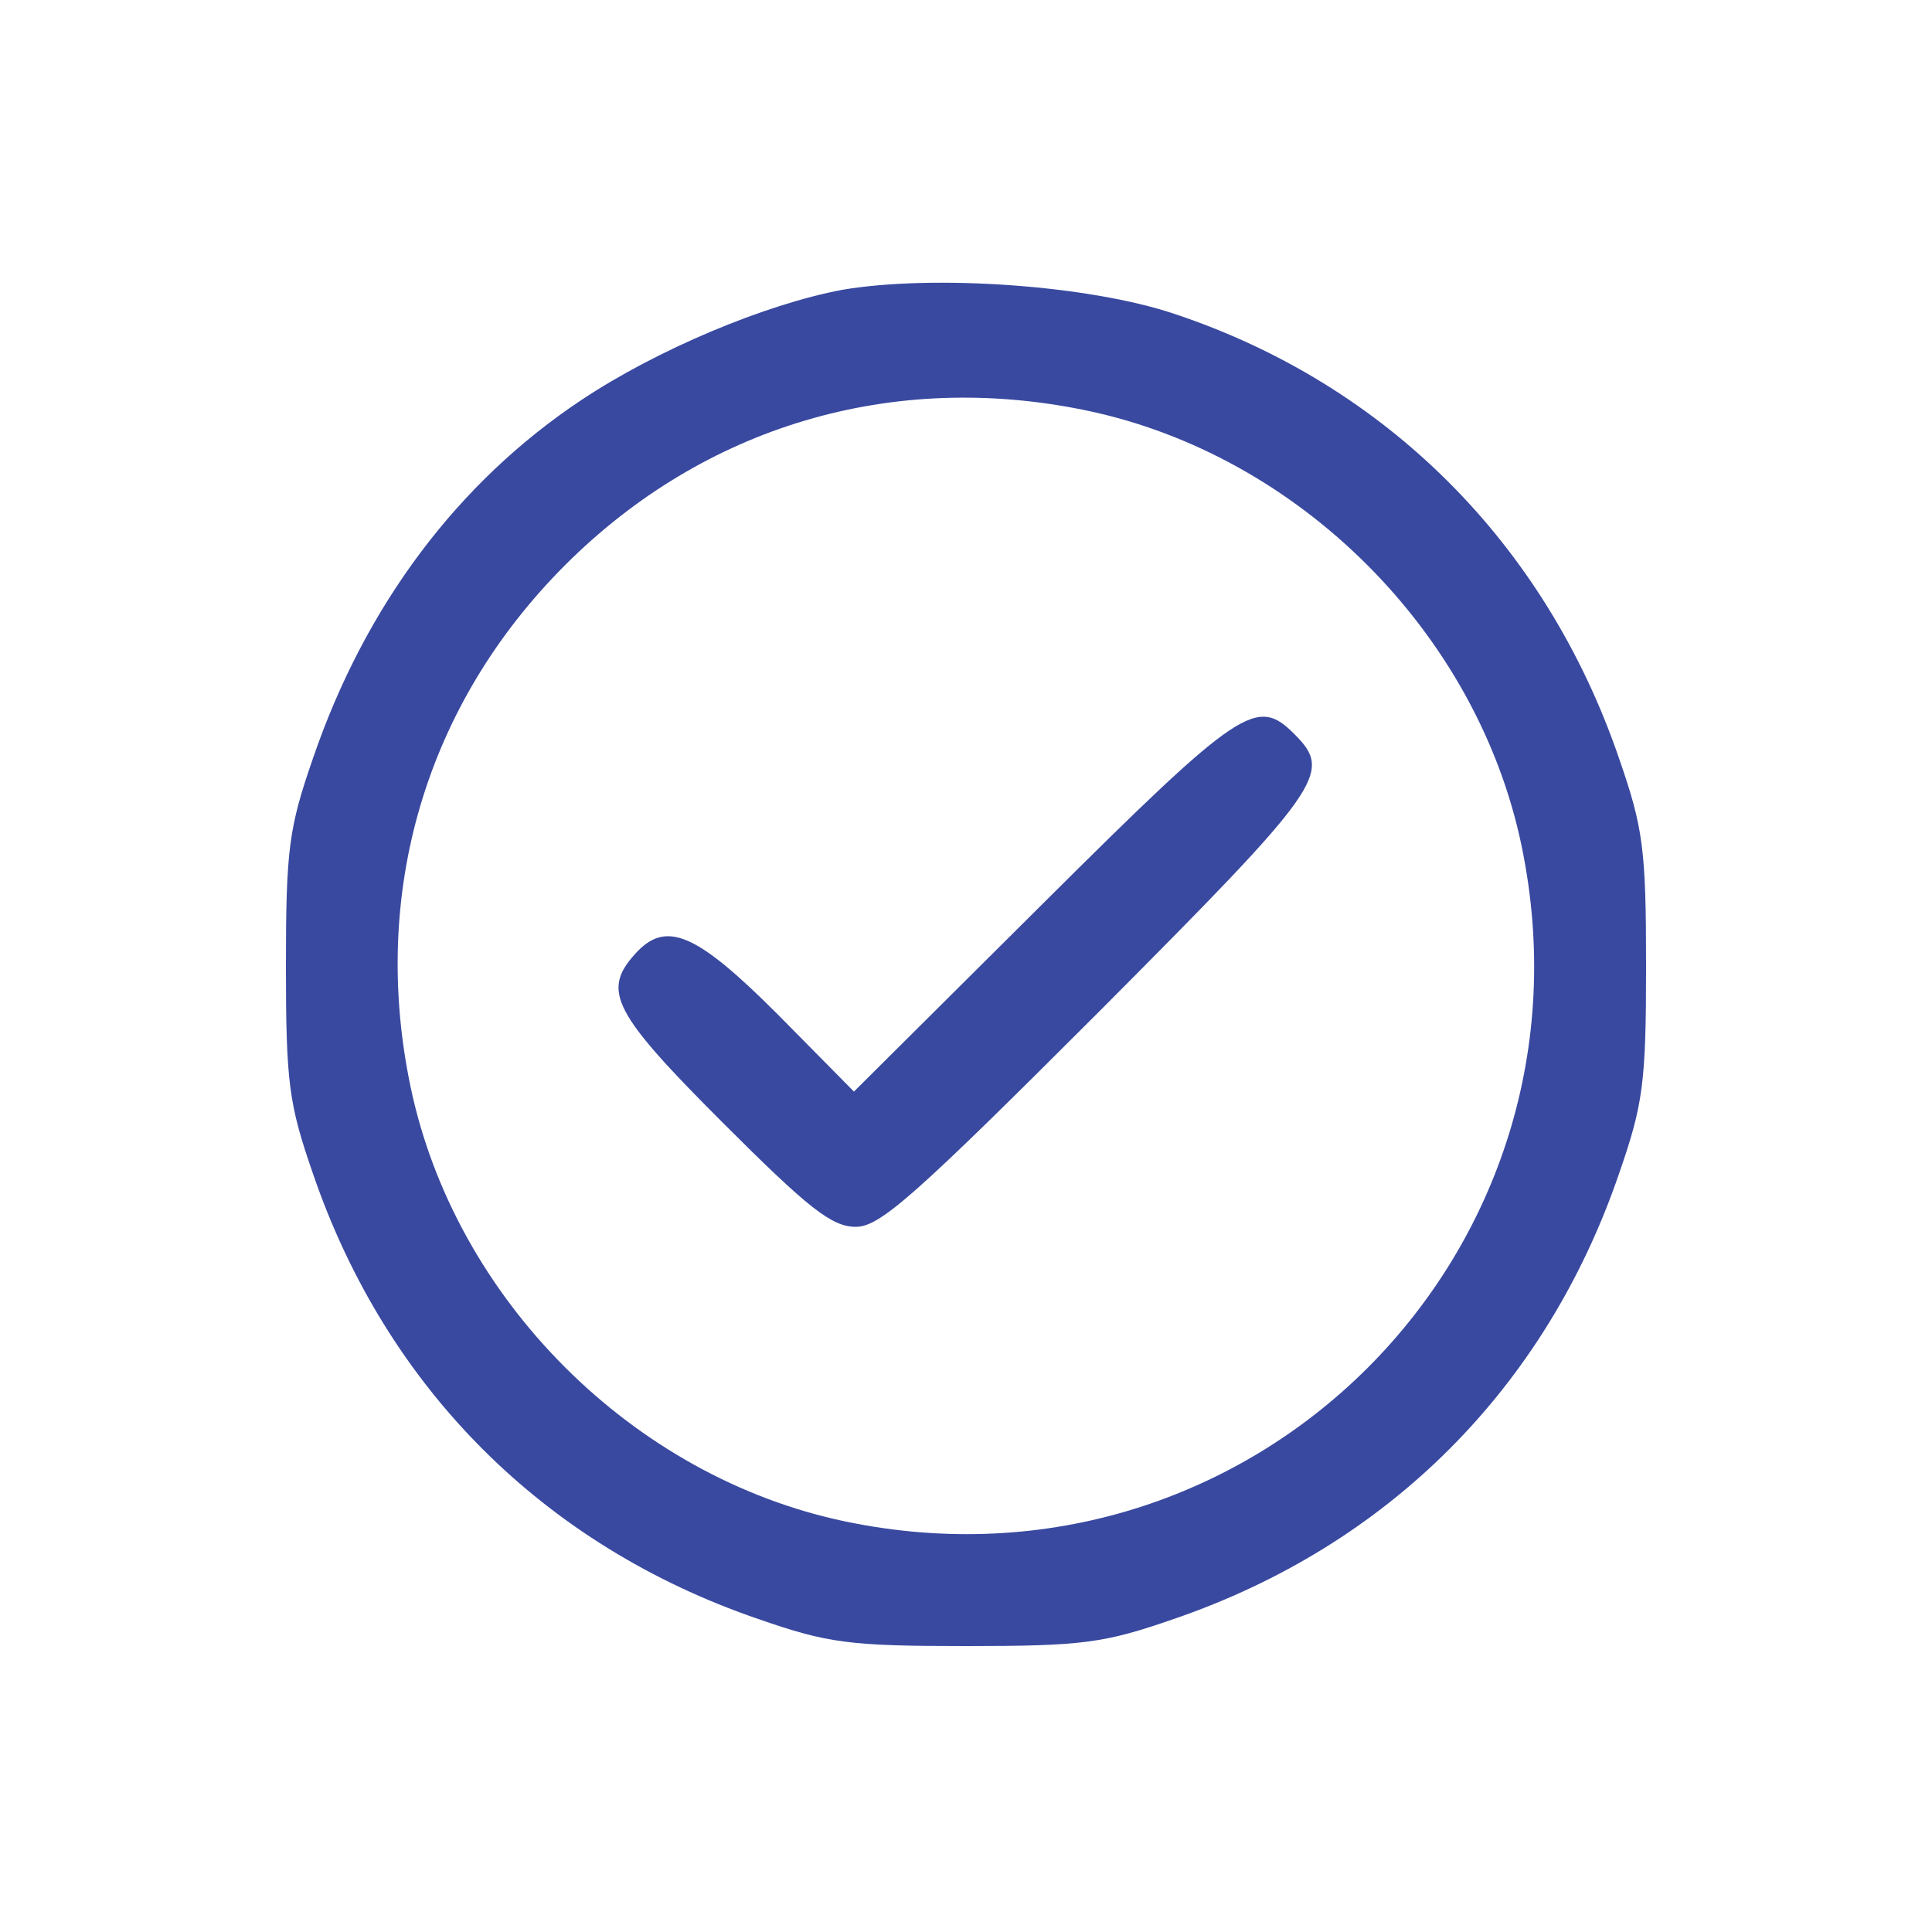 <?xml version="1.0" standalone="no"?>
<!DOCTYPE svg PUBLIC "-//W3C//DTD SVG 20010904//EN"
 "http://www.w3.org/TR/2001/REC-SVG-20010904/DTD/svg10.dtd">
<svg version="1.0" xmlns="http://www.w3.org/2000/svg"
 width="200pt" height="200pt" viewBox="0 0 200 200"
 preserveAspectRatio="xMidYMid meet">

<g transform="translate(0,200) scale(0.1,-0.1)"
fill="#3949A0" stroke="none">
<path d="M872 1700 c-80 -15 -192 -62 -270 -114 -128 -85 -224 -213 -278 -371
-25 -72 -28 -94 -28 -215 0 -121 3 -143 28 -215 76 -222 239 -385 461 -461 72
-25 94 -28 215 -28 121 0 143 3 215 28 222 76 385 239 461 461 25 72 28 94 28
215 0 121 -3 143 -28 215 -76 222 -241 387 -460 460 -89 30 -250 41 -344 25z
m253 -125 c220 -46 404 -230 450 -450 88 -421 -279 -788 -700 -700 -220 46
-404 230 -450 450 -42 201 16 396 160 540 144 144 339 202 540 160z"/>
<path d="M1080 1065 l-196 -195 -79 80 c-85 85 -116 98 -148 62 -34 -38 -22
-61 91 -174 89 -89 113 -108 138 -108 25 0 61 32 252 223 232 233 242 247 202
287 -39 39 -55 29 -260 -175z"/>
</g>
</svg>
